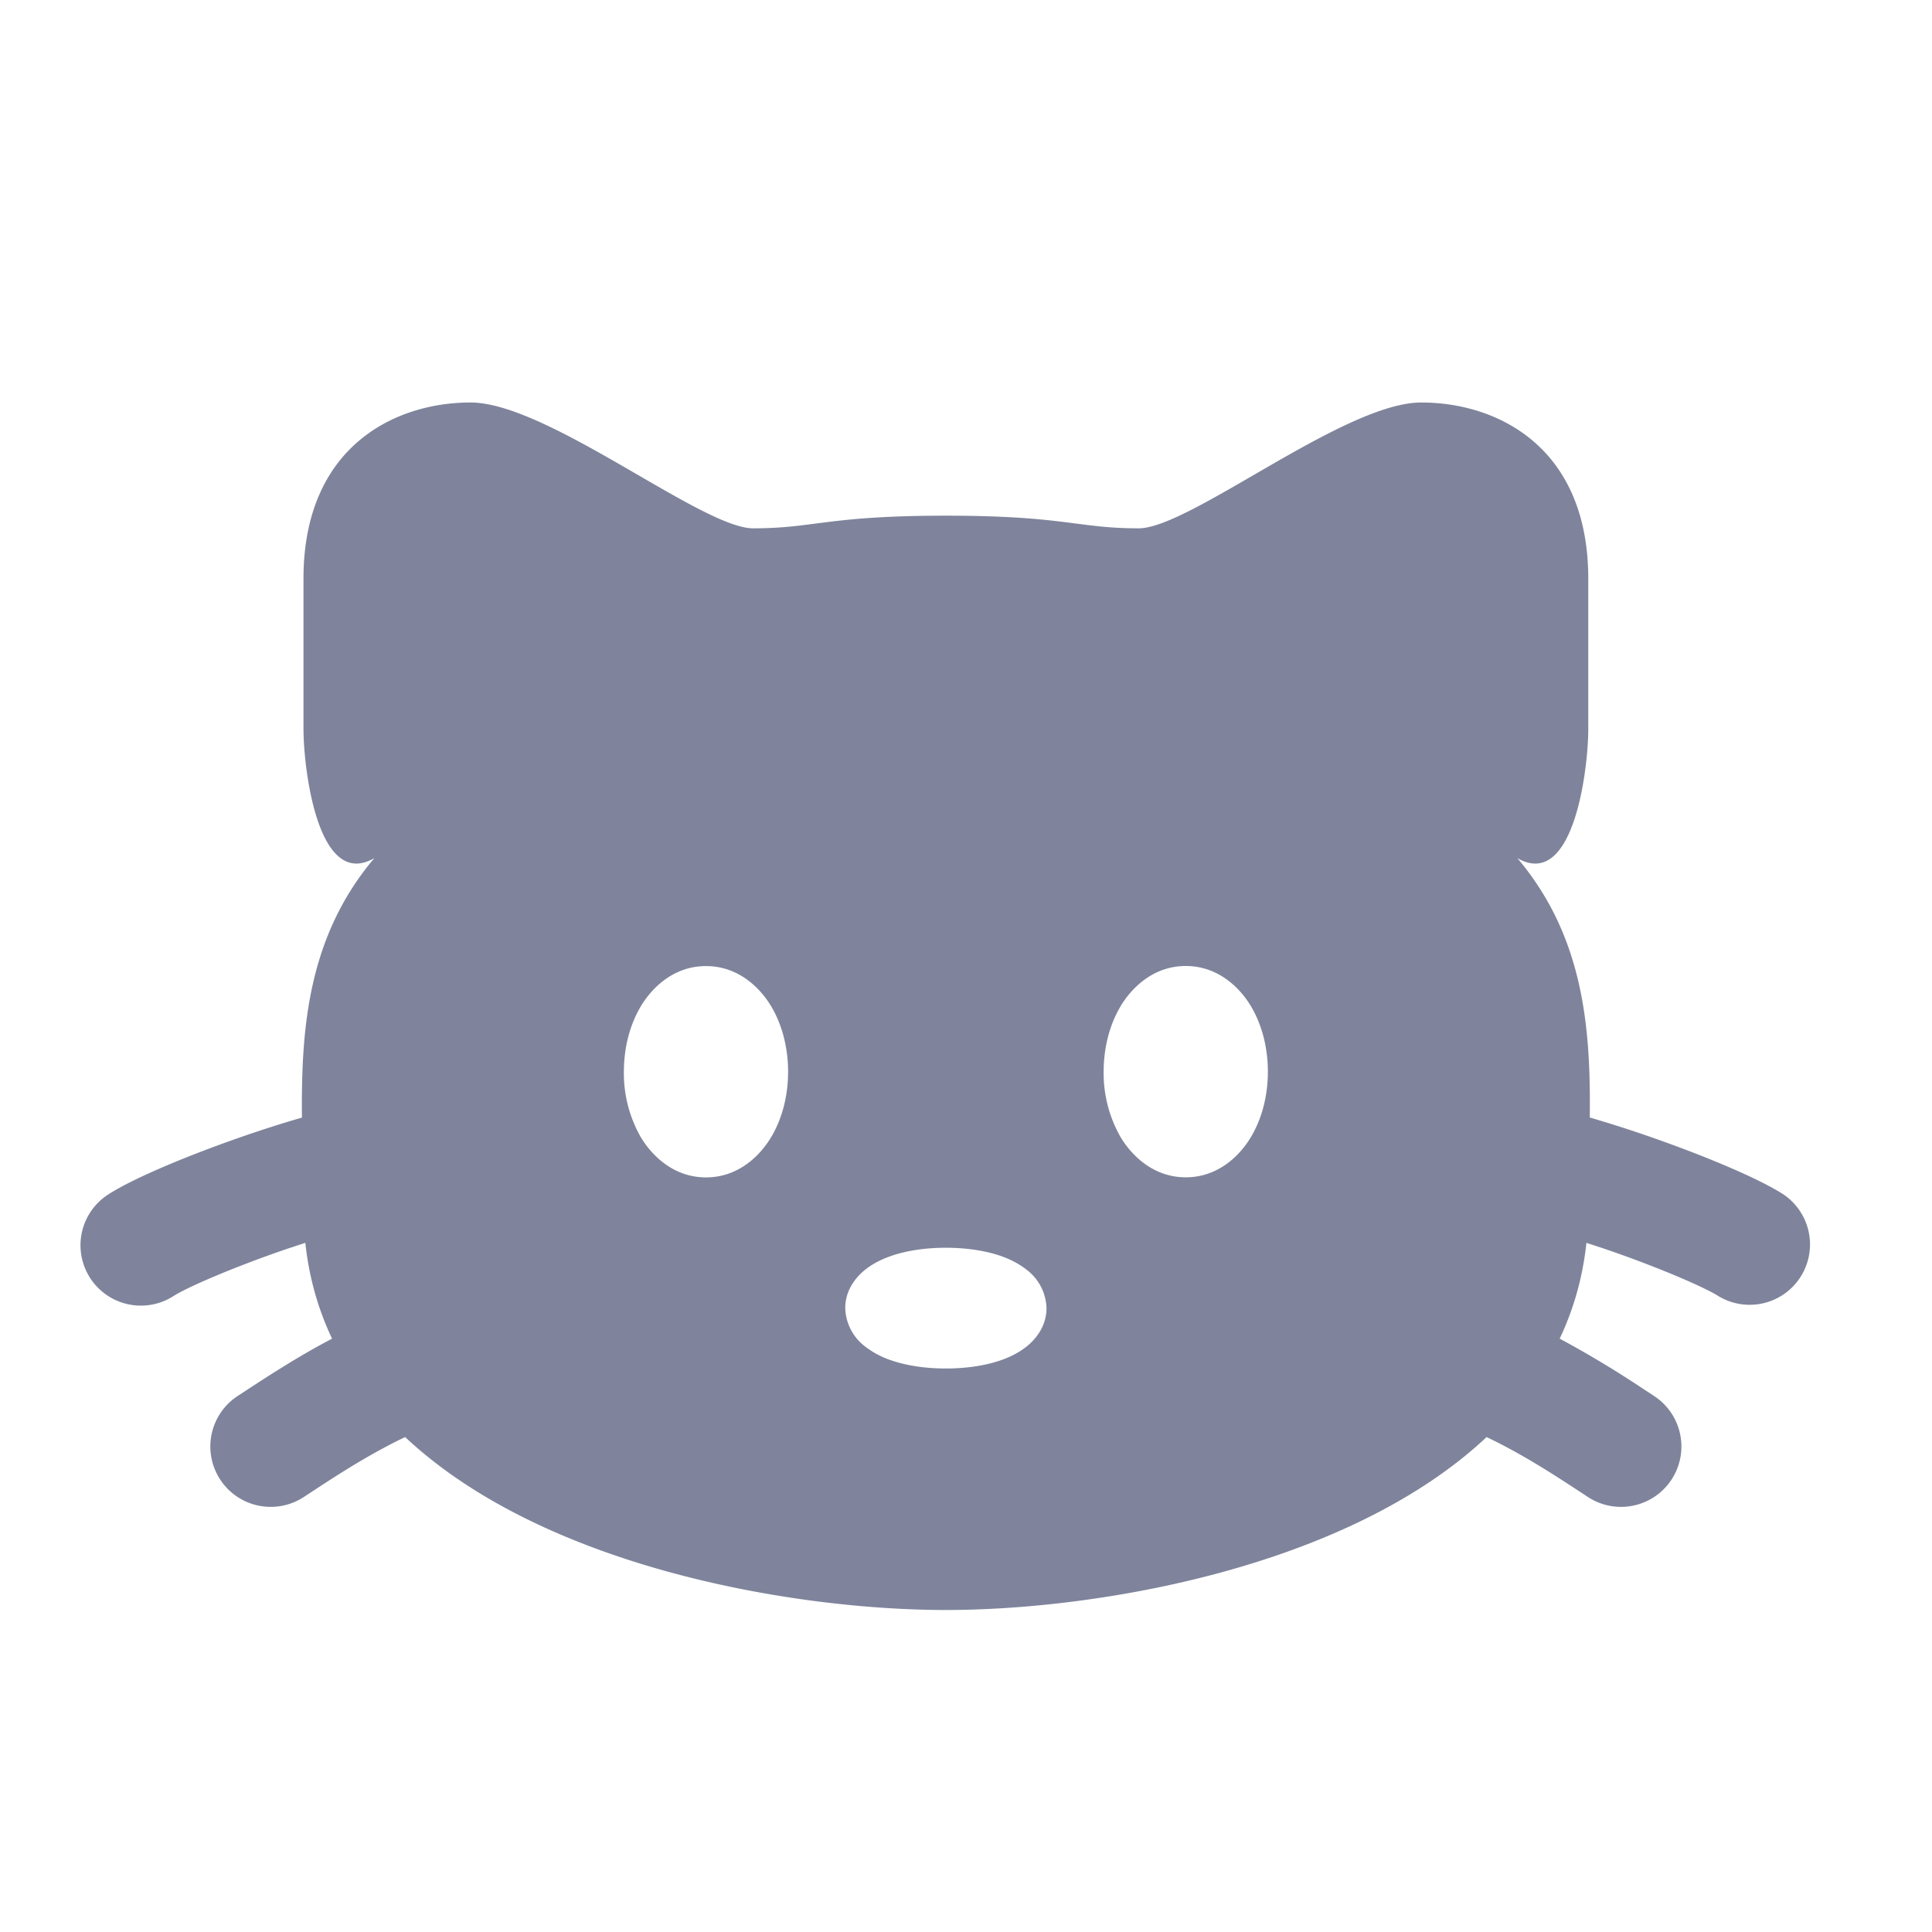 <svg xmlns="http://www.w3.org/2000/svg" width="24" height="24" viewBox="0 0 24 24">
	<path fill="#7f849c" fill-rule="evenodd" d="M11.75 6.406c-1.48 0-1.628.157-2.394.157C8.718 6.563 6.802 5 5.845 5S3.77 5.563 3.77 7.188v1.875c.002.492.18 2 .88 1.597c-.827.978-.91 2.119-.899 3.223c-.223.064-.45.137-.671.212c-.684.234-1.41.532-1.737.744a.75.75 0 0 0 .814 1.26c.156-.101.721-.35 1.408-.585l.228-.075c.046.433.161.83.332 1.19l-.024.013c-.41.216-.79.465-1.032.623l-.113.074a.75.75 0 1 0 .814 1.26l.131-.086c.245-.16.559-.365.901-.545q.12-.064.231-.116C6.763 19.475 9.87 20 11.75 20s4.987-.525 6.717-2.148q.11.052.231.116c.342.18.656.385.901.545l.131.086a.75.75 0 0 0 .814-1.26l-.113-.074a13 13 0 0 0-1.032-.623l-.024-.013c.171-.36.286-.757.332-1.19l.228.075c.687.235 1.252.484 1.409.585a.75.75 0 0 0 .813-1.26c-.327-.212-1.053-.51-1.736-.744a16 16 0 0 0-.672-.213c.012-1.104-.072-2.244-.9-3.222c.7.403.88-1.105.881-1.598V7.188C19.73 5.563 18.613 5 17.655 5c-.957 0-2.873 1.563-3.51 1.563c-.767 0-.915-.157-2.395-.157m-.675 9.194c.202-.069.441-.1.675-.1s.473.031.676.1c.1.034.22.088.328.174a.62.62 0 0 1 .246.476c0 .23-.139.39-.246.476s-.229.14-.328.174c-.203.069-.442.1-.676.1s-.473-.031-.675-.1a1.1 1.1 0 0 1-.329-.174a.62.62 0 0 1-.246-.476c0-.23.139-.39.246-.476s.23-.14.329-.174m2.845-3.1c.137-.228.406-.5.81-.5s.674.272.81.5c.142.239.21.527.21.813s-.068.573-.21.811c-.136.229-.406.501-.81.501s-.673-.272-.81-.5a1.6 1.6 0 0 1-.21-.812c0-.286.068-.574.21-.812m-5.96 0c.137-.228.406-.5.81-.5s.674.272.81.5c.142.239.21.527.21.813s-.068.573-.21.811c-.136.229-.406.501-.81.501s-.673-.272-.81-.5a1.6 1.6 0 0 1-.21-.812c0-.286.068-.574.21-.812" clip-rule="evenodd" />
</svg>